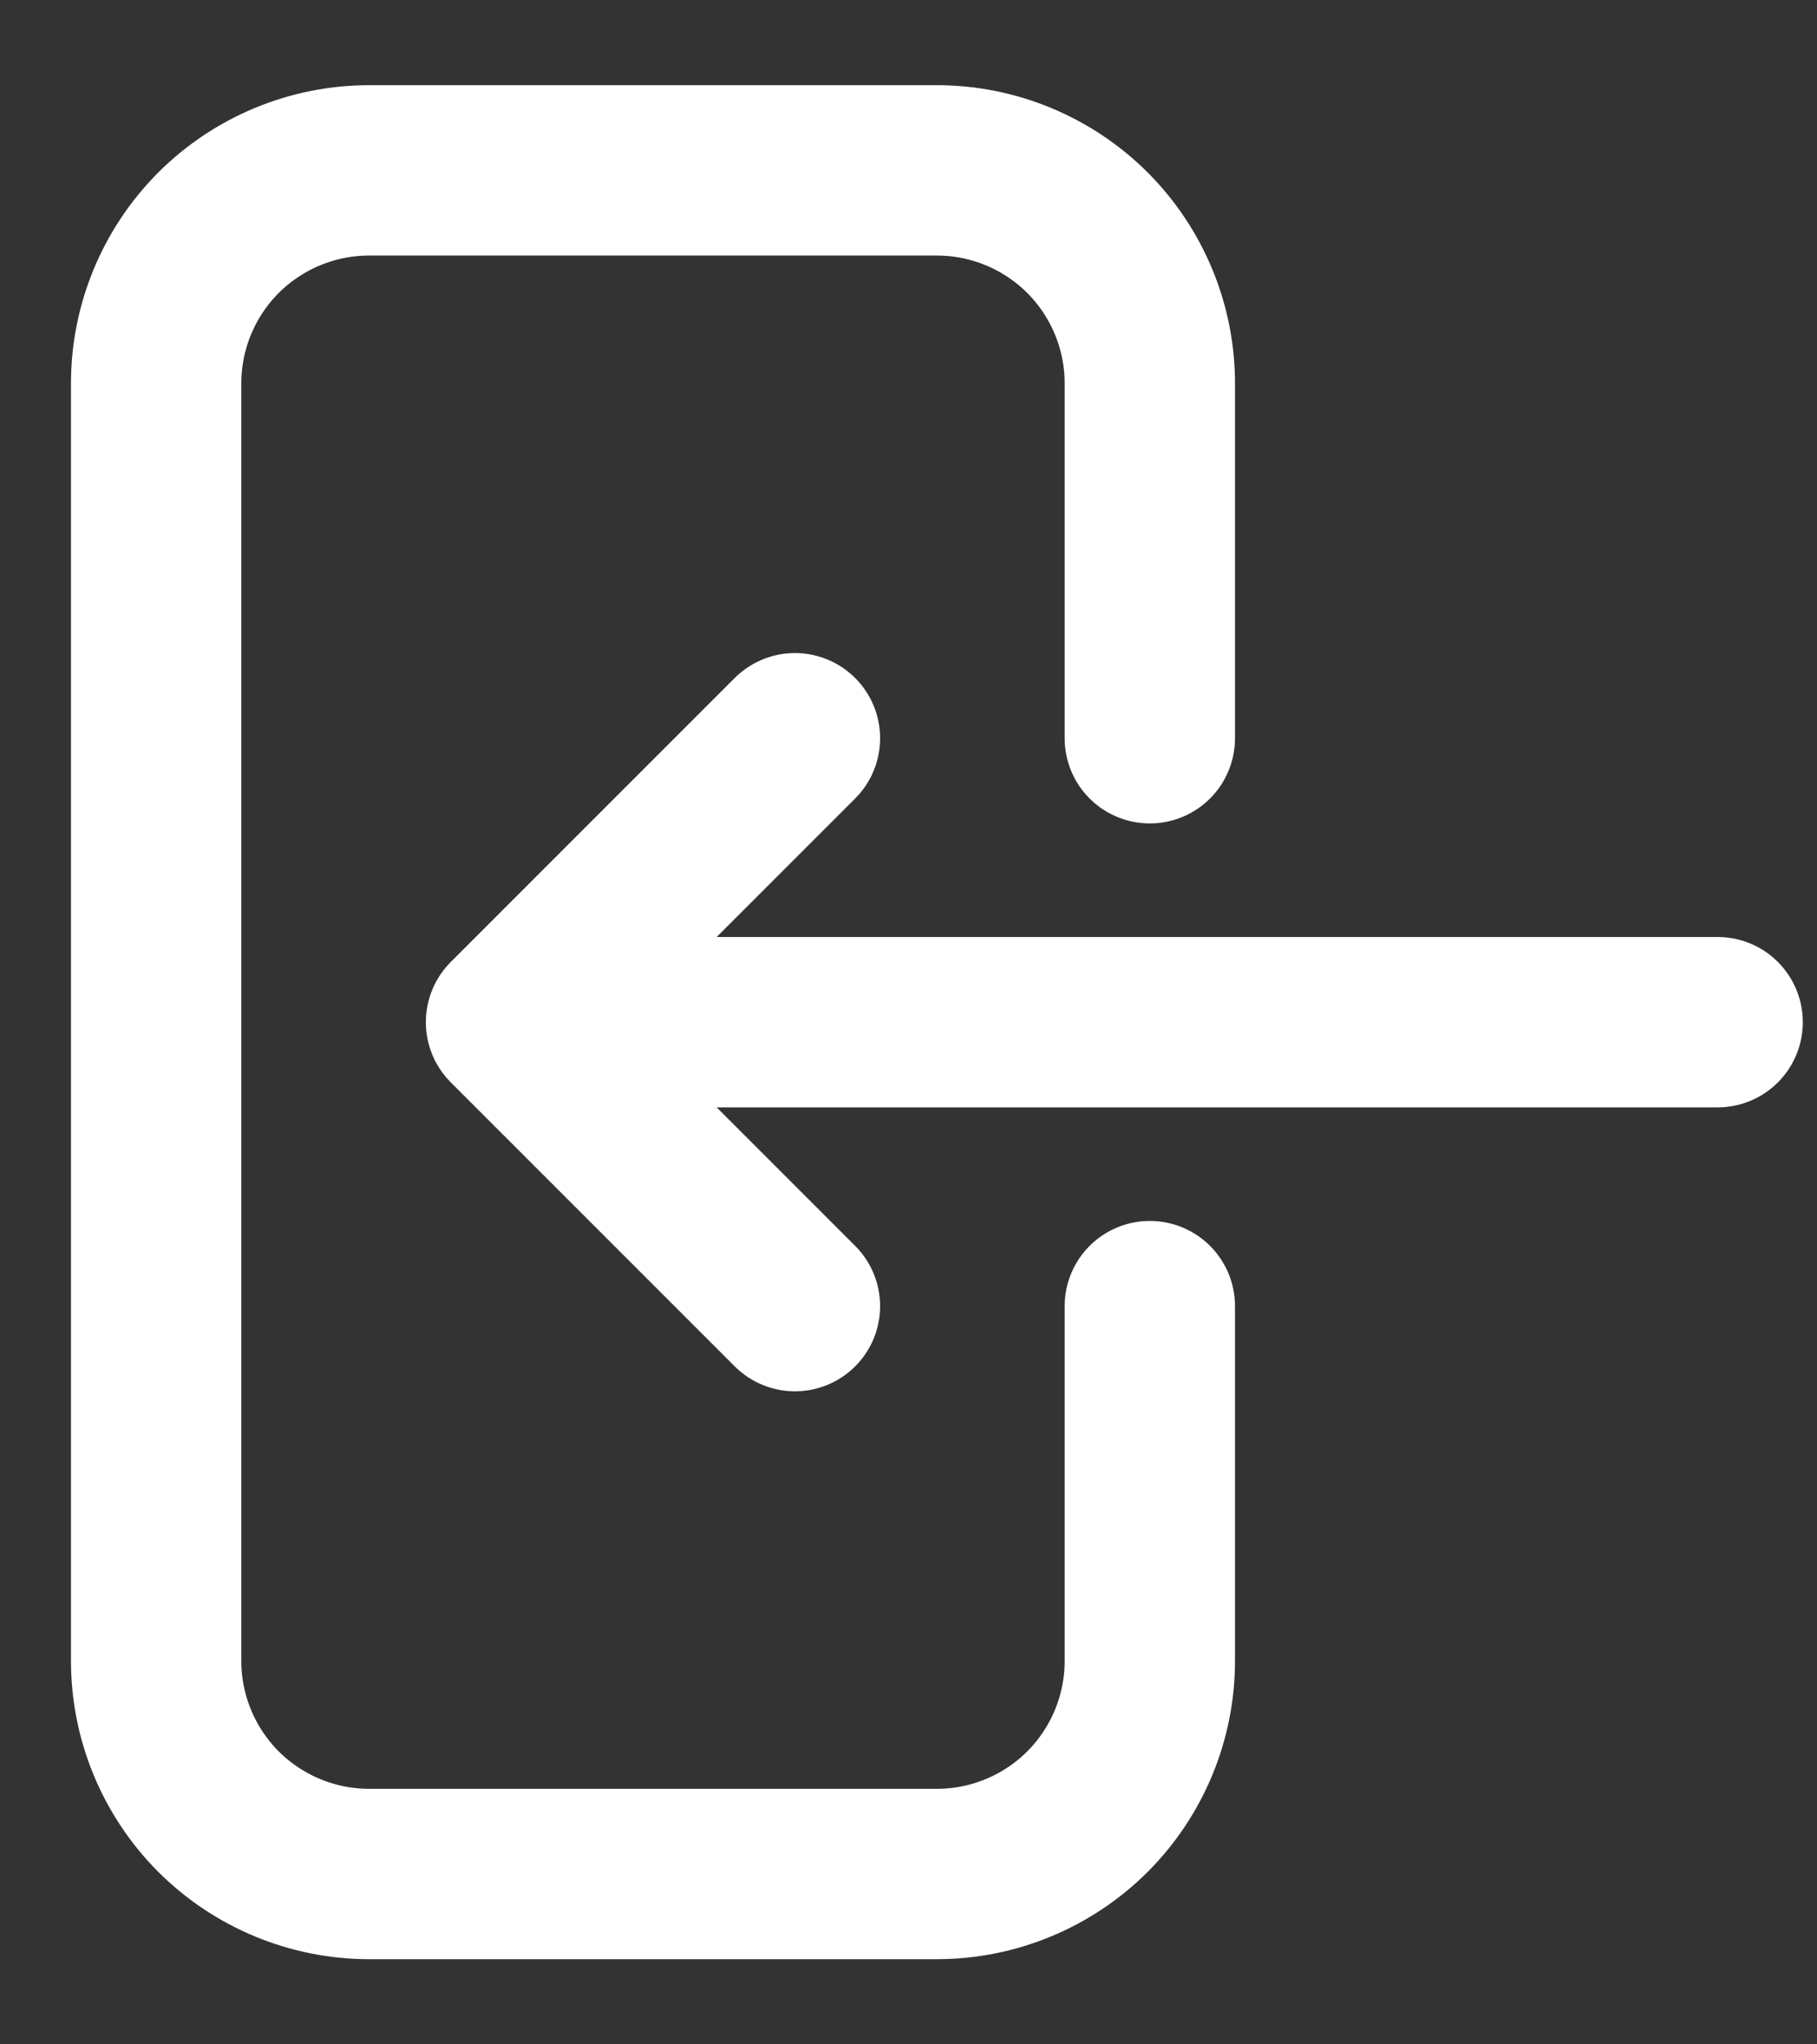 <svg width="16" height="18" viewBox="0 0 16 18" fill="none" xmlns="http://www.w3.org/2000/svg">
<rect x="0" y="0" width="16" height="18" fill="#333333" stroke="none"/>
<path d="M10.125 6.5V3.375C10.125 2.878 9.927 2.401 9.576 2.049C9.224 1.698 8.747 1.5 8.25 1.5H3.25C2.753 1.5 2.276 1.698 1.924 2.049C1.573 2.401 1.375 2.878 1.375 3.375V14.625C1.375 15.122 1.573 15.599 1.924 15.951C2.276 16.302 2.753 16.5 3.25 16.5H8.25C8.747 16.5 9.224 16.302 9.576 15.951C9.927 15.599 10.125 15.122 10.125 14.625V11.5M7 6.5L4.5 9M4.5 9L7 11.5M4.5 9H15.125" stroke="white" stroke-width="1.5" stroke-linecap="round" stroke-linejoin="round"/>
</svg>

